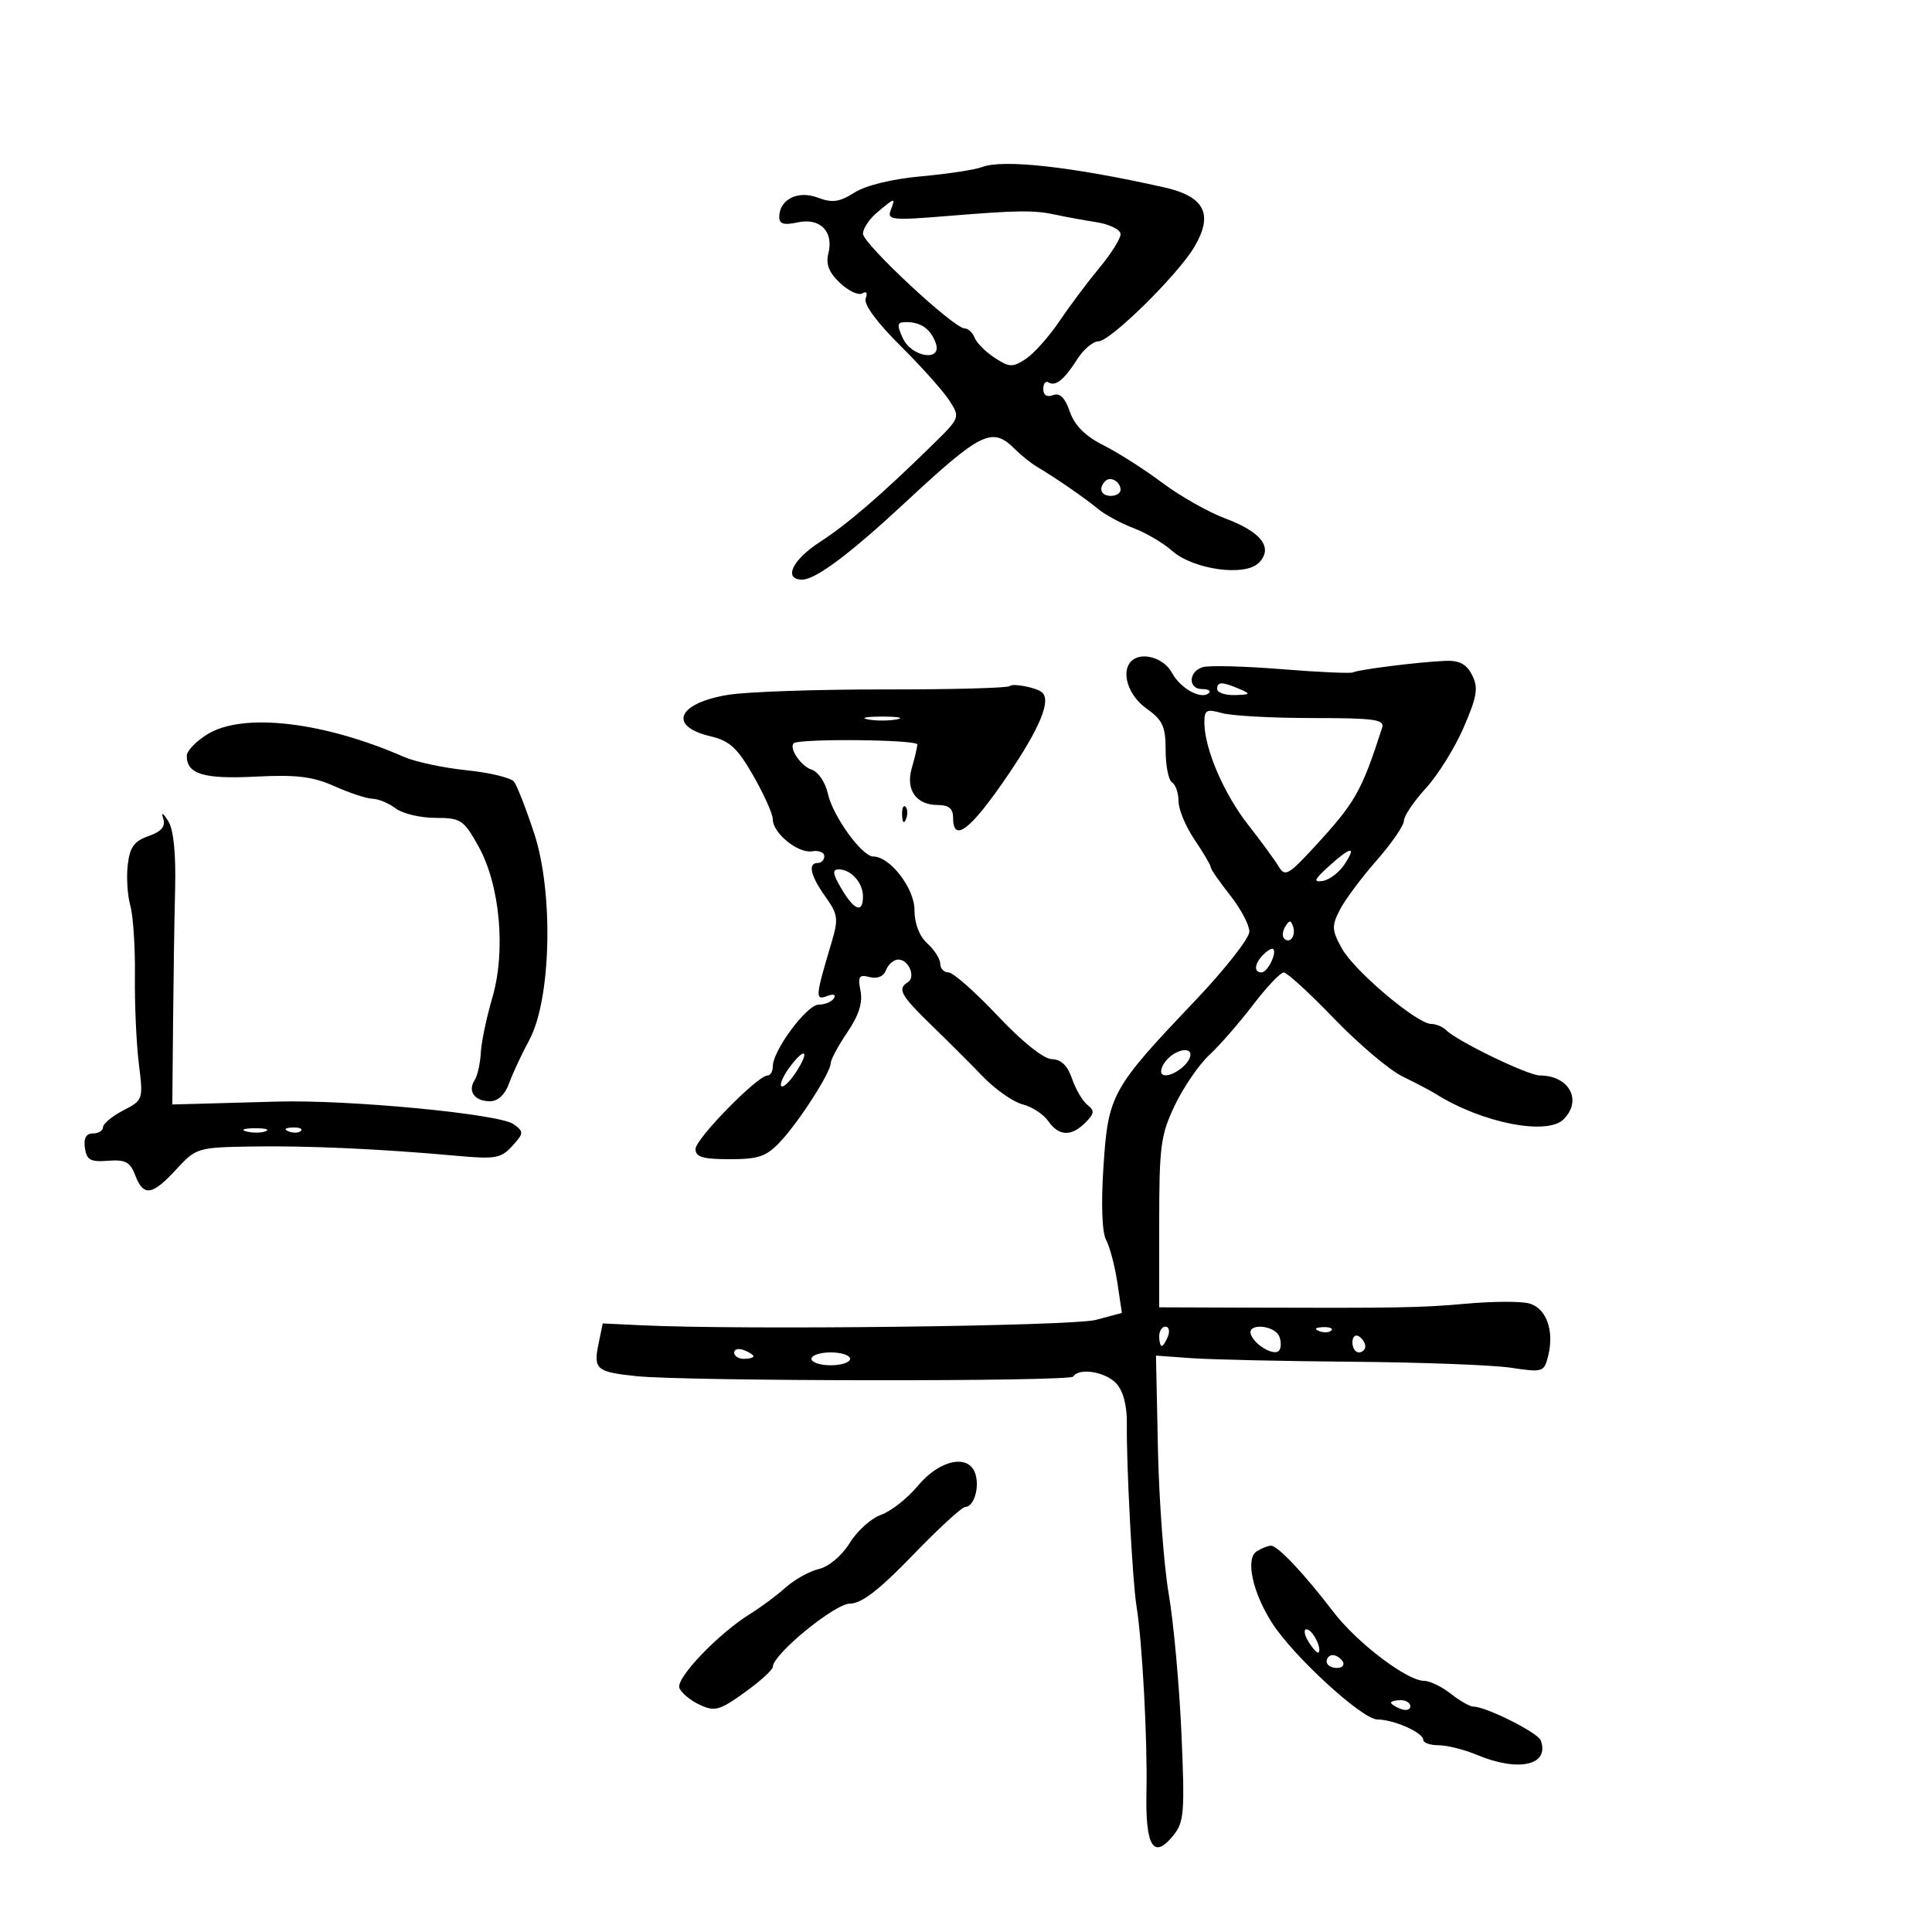 <svg xmlns="http://www.w3.org/2000/svg" width="300" height="300" viewBox="0 0 300 300" version="1.1">
	<path d="M 152.500 25.939 C 151.400 26.361, 147.150 27.008, 143.055 27.378 C 138.553 27.785, 134.458 28.780, 132.695 29.896 C 130.336 31.390, 129.242 31.540, 126.969 30.682 C 123.882 29.517, 121 30.975, 121 33.702 C 121 34.782, 121.734 34.998, 123.841 34.535 C 127.325 33.770, 129.485 35.932, 128.632 39.331 C 128.205 41.033, 128.710 42.318, 130.446 43.949 C 131.769 45.192, 133.330 45.914, 133.915 45.553 C 134.547 45.162, 134.753 45.481, 134.423 46.341 C 134.081 47.232, 136.129 50.029, 139.769 53.643 C 143.014 56.864, 146.446 60.701, 147.396 62.168 C 149.120 64.831, 149.114 64.845, 144.701 69.168 C 136.826 76.883, 131.589 81.396, 127.250 84.204 C 123.010 86.949, 121.598 90, 124.567 90 C 126.648 90, 131.961 86.025, 140.540 78.047 C 152.403 67.016, 154.064 66.207, 157.601 69.744 C 158.560 70.703, 160.107 71.940, 161.040 72.494 C 163.975 74.236, 168.423 77.306, 170.500 79.023 C 171.600 79.932, 174.075 81.271, 176 81.998 C 177.925 82.724, 180.625 84.314, 182 85.530 C 185.299 88.448, 193.295 89.562, 195.452 87.405 C 197.762 85.095, 195.901 82.608, 190.297 80.520 C 187.659 79.537, 183.250 77.044, 180.500 74.981 C 177.750 72.917, 173.637 70.293, 171.360 69.150 C 168.527 67.728, 166.875 66.079, 166.123 63.924 C 165.362 61.739, 164.563 60.954, 163.513 61.357 C 162.569 61.719, 162 61.362, 162 60.410 C 162 59.569, 162.359 59.104, 162.798 59.375 C 163.902 60.057, 165.242 58.977, 167.296 55.750 C 168.259 54.237, 169.733 53, 170.572 53 C 172.411 53, 182.900 42.671, 185.457 38.342 C 188.460 33.258, 187.063 30.502, 180.765 29.091 C 166.416 25.876, 155.760 24.688, 152.500 25.939 M 136.250 32.944 C 135.012 33.976, 134 35.481, 134 36.288 C 134 37.850, 148.116 51, 149.793 51 C 150.339 51, 151.035 51.649, 151.339 52.442 C 151.644 53.235, 153.042 54.636, 154.446 55.557 C 156.733 57.055, 157.239 57.074, 159.280 55.736 C 160.534 54.914, 162.887 52.275, 164.510 49.871 C 166.132 47.467, 168.931 43.732, 170.729 41.570 C 172.528 39.409, 174 37.066, 174 36.365 C 174 35.664, 172.313 34.825, 170.250 34.501 C 168.188 34.176, 165.375 33.662, 164 33.358 C 160.617 32.612, 158.095 32.639, 147.082 33.544 C 138.536 34.246, 137.723 34.164, 138.301 32.659 C 139.084 30.616, 139.031 30.624, 136.250 32.944 M 140.182 52.500 C 141.551 55.504, 146.385 56.213, 145.292 53.250 C 144.493 51.085, 143.026 50.035, 140.771 50.015 C 139.290 50.002, 139.206 50.357, 140.182 52.500 M 171.639 74.694 C 170.513 75.820, 170.954 77, 172.500 77 C 173.325 77, 174 76.577, 174 76.059 C 174 74.798, 172.438 73.895, 171.639 74.694 M 175.667 102.667 C 174.013 104.320, 175.181 107.993, 178 110 C 180.550 111.816, 181 112.792, 181 116.509 C 181 118.914, 181.450 121.160, 182 121.500 C 182.550 121.840, 183 123.154, 183 124.419 C 183 125.685, 184.125 128.379, 185.500 130.405 C 186.875 132.431, 188 134.342, 188 134.651 C 188 134.959, 189.350 136.917, 191 139 C 192.650 141.083, 194 143.632, 194 144.664 C 194 145.695, 190.169 150.564, 185.488 155.484 C 172.600 169.025, 172.080 169.969, 171.346 181.133 C 170.960 187.012, 171.119 191.353, 171.763 192.558 C 172.335 193.626, 173.119 196.608, 173.505 199.184 L 174.207 203.867 170.201 204.946 C 166.545 205.930, 115.201 206.542, 99.547 205.787 L 93.593 205.500 92.919 208.767 C 92.125 212.618, 92.640 213.048, 98.819 213.688 C 106.641 214.499, 166.156 214.553, 166.654 213.750 C 167.536 212.324, 171.696 213.007, 173.365 214.851 C 174.426 216.023, 175.017 218.316, 174.978 221.101 C 174.889 227.330, 175.857 245.647, 176.471 249.371 C 177.364 254.777, 178.194 270.184, 178.021 278.146 C 177.835 286.738, 179.102 288.828, 182.187 285.018 C 183.873 282.936, 183.993 281.425, 183.450 269.109 C 183.120 261.624, 182.233 251.900, 181.479 247.500 C 180.724 243.100, 179.970 232.975, 179.803 225 L 179.500 210.500 185 210.896 C 188.025 211.113, 199.275 211.364, 210 211.452 C 220.725 211.540, 231.805 211.958, 234.622 212.382 C 239.564 213.125, 239.768 213.061, 240.391 210.576 C 241.392 206.588, 240.095 203.062, 237.375 202.379 C 236.053 202.047, 231.715 202.071, 227.736 202.431 C 220.653 203.072, 217.172 203.132, 192.250 203.044 L 180 203 180 189.846 C 180 177.957, 180.235 176.203, 182.442 171.596 C 183.786 168.793, 186.192 165.289, 187.789 163.810 C 189.387 162.330, 192.430 158.843, 194.552 156.060 C 196.675 153.277, 198.827 151, 199.335 151 C 199.843 151, 203.370 154.231, 207.173 158.180 C 210.976 162.129, 215.755 166.169, 217.794 167.158 C 219.832 168.148, 222.175 169.380, 223 169.898 C 230.146 174.378, 240.234 176.366, 242.800 173.800 C 245.747 170.853, 243.652 167, 239.101 167 C 237.286 167, 226.281 161.681, 224.582 159.982 C 224.042 159.442, 222.989 159, 222.242 159 C 220.055 159, 210.323 150.787, 208.384 147.304 C 206.799 144.459, 206.760 143.802, 208.034 141.304 C 208.820 139.762, 211.384 136.314, 213.732 133.642 C 216.079 130.970, 218 128.182, 218 127.447 C 218 126.713, 219.533 124.438, 221.406 122.393 C 223.280 120.348, 225.929 116.088, 227.293 112.926 C 229.366 108.121, 229.580 106.795, 228.594 104.839 C 227.729 103.126, 226.623 102.531, 224.457 102.617 C 220.448 102.776, 210.867 103.971, 210.111 104.406 C 209.775 104.599, 204.775 104.375, 199 103.909 C 193.225 103.442, 187.713 103.302, 186.750 103.597 C 184.522 104.282, 184.455 107, 186.667 107 C 187.583 107, 188.067 107.266, 187.742 107.591 C 186.606 108.728, 183.309 106.946, 181.991 104.483 C 180.732 102.131, 177.213 101.120, 175.667 102.667 M 156.804 106.530 C 156.500 106.833, 147.758 107.070, 137.376 107.055 C 126.994 107.041, 116.088 107.413, 113.141 107.882 C 105.225 109.143, 103.640 112.749, 110.308 114.325 C 113.307 115.035, 114.502 116.134, 116.981 120.467 C 118.641 123.369, 120 126.406, 120 127.217 C 120 129.368, 123.910 132.550, 126.108 132.187 C 127.149 132.015, 128 132.353, 128 132.937 C 128 133.522, 127.550 134, 127 134 C 125.398 134, 125.835 135.960, 128.169 139.237 C 130.135 141.999, 130.223 142.666, 129.110 146.391 C 126.610 154.753, 126.556 155.384, 128.404 154.675 C 129.411 154.289, 129.855 154.426, 129.493 155.011 C 129.157 155.555, 128.088 156, 127.119 156 C 125.286 156, 120 163.121, 120 165.590 C 120 166.365, 119.633 167, 119.184 167 C 117.638 167, 108 176.840, 108 178.418 C 108 179.662, 109.135 180, 113.313 180 C 117.820 180, 119.015 179.583, 121.192 177.250 C 124.142 174.090, 129 166.507, 129 165.064 C 129 164.528, 130.159 162.381, 131.575 160.294 C 133.356 157.670, 133.987 155.685, 133.621 153.856 C 133.173 151.616, 133.389 151.289, 135.034 151.719 C 136.246 152.036, 137.208 151.621, 137.595 150.613 C 137.935 149.726, 138.793 149, 139.500 149 C 141.114 149, 142.243 151.732, 140.956 152.527 C 139.310 153.545, 139.866 154.565, 144.538 159.097 C 147.035 161.519, 150.670 165.148, 152.617 167.161 C 154.564 169.175, 157.339 171.119, 158.784 171.482 C 160.229 171.844, 162.019 173.009, 162.762 174.071 C 164.425 176.445, 166.330 176.527, 168.539 174.318 C 169.943 172.914, 169.995 172.458, 168.855 171.568 C 168.104 170.980, 167.028 169.150, 166.466 167.500 C 165.772 165.464, 164.768 164.490, 163.342 164.467 C 162.071 164.448, 158.741 161.783, 154.906 157.717 C 151.422 154.023, 147.992 151, 147.285 151 C 146.578 151, 146 150.395, 146 149.655 C 146 148.915, 145.100 147.495, 144 146.500 C 142.749 145.368, 142 143.420, 142 141.297 C 142 137.932, 138.198 133, 135.604 133 C 133.854 133, 129.320 126.732, 128.556 123.256 C 128.167 121.485, 127.052 119.834, 126.023 119.507 C 124.389 118.989, 122.482 116.185, 123.245 115.422 C 124.015 114.651, 142.493 114.829, 142.444 115.607 C 142.414 116.098, 142.026 117.743, 141.583 119.263 C 140.597 122.643, 142.256 125, 145.622 125 C 147.333 125, 148 125.561, 148 127 C 148 130.983, 150.754 128.831, 156.521 120.342 C 161.486 113.032, 163.245 108.759, 161.804 107.511 C 160.947 106.770, 157.283 106.051, 156.804 106.530 M 189 107 C 189 107.550, 190.238 107.968, 191.750 107.930 C 194.187 107.867, 194.272 107.762, 192.500 107 C 189.769 105.826, 189 105.826, 189 107 M 187.015 112.231 C 187.041 116.281, 190.028 123.247, 193.806 128.068 C 195.838 130.661, 197.979 133.586, 198.564 134.570 C 199.520 136.176, 200.080 135.868, 204.060 131.550 C 210.463 124.604, 211.397 122.963, 214.618 112.998 C 215.031 111.722, 213.404 111.496, 203.802 111.498 C 197.586 111.499, 191.262 111.154, 189.750 110.731 C 187.330 110.054, 187.002 110.234, 187.015 112.231 M 134.750 111.706 C 135.988 111.944, 138.012 111.944, 139.250 111.706 C 140.488 111.467, 139.475 111.272, 137 111.272 C 134.525 111.272, 133.512 111.467, 134.750 111.706 M 32.250 113.989 C 30.462 115.079, 29 116.597, 29 117.363 C 29 120.210, 31.628 121.003, 39.703 120.593 C 46.047 120.271, 48.581 120.581, 51.960 122.093 C 54.302 123.142, 56.957 124.014, 57.859 124.032 C 58.762 124.049, 60.374 124.724, 61.441 125.532 C 62.509 126.339, 65.283 127, 67.606 127 C 71.554 127, 71.988 127.285, 74.273 131.372 C 77.651 137.418, 78.586 147.660, 76.428 155 C 75.539 158.025, 74.741 161.850, 74.656 163.500 C 74.570 165.150, 74.136 167.063, 73.691 167.750 C 72.582 169.463, 73.714 171, 76.084 171 C 77.322 171, 78.415 169.982, 79.037 168.250 C 79.581 166.738, 80.997 163.700, 82.185 161.500 C 85.590 155.196, 85.980 138.595, 82.940 129.384 C 81.690 125.598, 80.289 121.999, 79.825 121.387 C 79.362 120.775, 76.048 119.974, 72.460 119.606 C 68.873 119.239, 64.489 118.304, 62.719 117.528 C 50.243 112.065, 37.780 110.617, 32.250 113.989 M 140.079 126.583 C 140.127 127.748, 140.364 127.985, 140.683 127.188 C 140.972 126.466, 140.936 125.603, 140.604 125.271 C 140.272 124.939, 140.036 125.529, 140.079 126.583 M 25.364 127.173 C 25.724 128.345, 25.033 129.141, 23.060 129.829 C 20.837 130.604, 20.155 131.547, 19.835 134.291 C 19.611 136.205, 19.792 139.060, 20.236 140.635 C 20.680 142.211, 21.001 147.100, 20.949 151.500 C 20.898 155.900, 21.171 162.046, 21.558 165.157 C 22.254 170.758, 22.230 170.830, 19.130 172.433 C 17.409 173.323, 16 174.490, 16 175.026 C 16 175.562, 15.294 176, 14.430 176 C 13.375 176, 12.966 176.736, 13.181 178.250 C 13.448 180.124, 14.047 180.457, 16.773 180.243 C 19.463 180.032, 20.214 180.432, 20.997 182.493 C 22.273 185.847, 23.629 185.654, 27.365 181.588 C 30.433 178.248, 30.682 178.172, 39 178.029 C 47.657 177.880, 59.273 178.408, 71.057 179.484 C 76.907 180.018, 77.823 179.853, 79.544 177.951 C 81.357 175.948, 81.370 175.743, 79.753 174.561 C 77.573 172.967, 54.192 170.737, 43 171.055 C 38.325 171.188, 32.758 171.343, 30.629 171.399 L 26.758 171.500 26.871 159 C 26.933 152.125, 27.078 142.675, 27.192 138 C 27.327 132.490, 26.951 128.797, 26.124 127.500 C 25.261 126.146, 25.015 126.040, 25.364 127.173 M 206.306 134.544 C 204.065 136.575, 203.879 137.028, 205.381 136.794 C 206.415 136.632, 207.932 135.488, 208.752 134.250 C 210.717 131.286, 209.774 131.400, 206.306 134.544 M 130.659 138 C 132.660 141.388, 134 141.869, 134 139.200 C 134 137.070, 132.149 135, 130.243 135 C 129.194 135, 129.288 135.679, 130.659 138 M 199.583 143.866 C 199.152 144.563, 199.070 145.403, 199.400 145.733 C 200.295 146.628, 201.271 145.312, 200.787 143.862 C 200.449 142.846, 200.213 142.846, 199.583 143.866 M 196.183 148.217 C 194.783 149.617, 194.638 151, 195.893 151 C 196.809 151, 198.318 147.984, 197.707 147.374 C 197.520 147.186, 196.834 147.566, 196.183 148.217 M 122.652 165.666 C 121.635 167.025, 121.037 168.370, 121.322 168.655 C 121.607 168.940, 122.612 167.995, 123.556 166.556 C 125.781 163.160, 125.059 162.449, 122.652 165.666 M 181.149 164.604 C 180.406 165.444, 180.090 166.424, 180.447 166.780 C 181.248 167.581, 184.239 165.783, 184.774 164.179 C 185.336 162.491, 182.749 162.794, 181.149 164.604 M 38.269 175.693 C 39.242 175.947, 40.592 175.930, 41.269 175.656 C 41.946 175.382, 41.150 175.175, 39.500 175.195 C 37.850 175.215, 37.296 175.439, 38.269 175.693 M 44.813 175.683 C 45.534 175.972, 46.397 175.936, 46.729 175.604 C 47.061 175.272, 46.471 175.036, 45.417 175.079 C 44.252 175.127, 44.015 175.364, 44.813 175.683 M 180 207.500 C 180 208.325, 180.177 209, 180.393 209 C 180.609 209, 181.045 208.325, 181.362 207.500 C 181.678 206.675, 181.501 206, 180.969 206 C 180.436 206, 180 206.675, 180 207.500 M 194.226 207.179 C 194.768 208.805, 197.757 210.577, 198.576 209.758 C 198.945 209.388, 198.981 208.392, 198.655 207.543 C 197.970 205.758, 193.634 205.401, 194.226 207.179 M 204.813 206.683 C 205.534 206.972, 206.397 206.936, 206.729 206.604 C 207.061 206.272, 206.471 206.036, 205.417 206.079 C 204.252 206.127, 204.015 206.364, 204.813 206.683 M 210 208.441 C 210 209.298, 210.450 210, 211 210 C 211.550 210, 212 209.577, 212 209.059 C 212 208.541, 211.550 207.840, 211 207.500 C 210.450 207.160, 210 207.584, 210 208.441 M 114 210.031 C 114 210.564, 114.675 211, 115.500 211 C 116.325 211, 117 210.823, 117 210.607 C 117 210.391, 116.325 209.955, 115.500 209.638 C 114.675 209.322, 114 209.499, 114 210.031 M 126 211 C 126 211.550, 127.350 212, 129 212 C 130.650 212, 132 211.550, 132 211 C 132 210.450, 130.650 210, 129 210 C 127.350 210, 126 210.450, 126 211 M 142.543 230.696 C 140.917 232.650, 138.341 234.682, 136.820 235.213 C 135.299 235.743, 133.105 237.713, 131.944 239.590 C 130.725 241.563, 128.709 243.268, 127.167 243.630 C 125.700 243.975, 123.375 245.266, 122 246.499 C 120.625 247.732, 118.150 249.575, 116.500 250.594 C 111.550 253.652, 104.909 260.601, 105.495 262.110 C 105.793 262.874, 107.212 264.048, 108.649 264.718 C 110.987 265.807, 111.724 265.604, 115.631 262.798 C 118.034 261.073, 120 259.289, 120 258.834 C 120 256.892, 129.616 249.011, 131.992 249.006 C 133.780 249.002, 136.531 246.880, 141.722 241.500 C 145.702 237.375, 149.370 234, 149.873 234 C 151.213 234, 152.136 231.003, 151.455 228.859 C 150.455 225.706, 145.919 226.642, 142.543 230.696 M 195.143 240.890 C 193.368 242.015, 194.474 247.216, 197.500 251.973 C 200.792 257.148, 211.530 267, 213.879 267 C 216.411 267, 221 269.037, 221 270.161 C 221 270.622, 222.070 271, 223.378 271 C 224.686 271, 227.371 271.675, 229.346 272.500 C 235.825 275.207, 240.664 274.107, 239.245 270.249 C 238.801 269.041, 230.745 265, 228.781 265 C 228.250 265, 226.671 264.100, 225.273 263 C 223.874 261.900, 222.013 261, 221.136 261 C 218.488 261, 210.720 255.098, 207.050 250.297 C 202.492 244.334, 198.399 239.996, 197.349 240.015 C 196.882 240.024, 195.889 240.418, 195.143 240.890 M 203.204 254.955 C 203.875 256.030, 204.564 256.769, 204.736 256.598 C 205.328 256.005, 203.782 253, 202.885 253 C 202.389 253, 202.532 253.880, 203.204 254.955 M 206 258 C 206 258.550, 206.702 259, 207.559 259 C 208.416 259, 208.840 258.550, 208.500 258 C 208.160 257.450, 207.459 257, 206.941 257 C 206.423 257, 206 257.450, 206 258 M 216 264.393 C 216 264.609, 216.675 265.045, 217.500 265.362 C 218.325 265.678, 219 265.501, 219 264.969 C 219 264.436, 218.325 264, 217.500 264 C 216.675 264, 216 264.177, 216 264.393" stroke="none" fill="black" fill-rule="evenodd"/>
</svg>